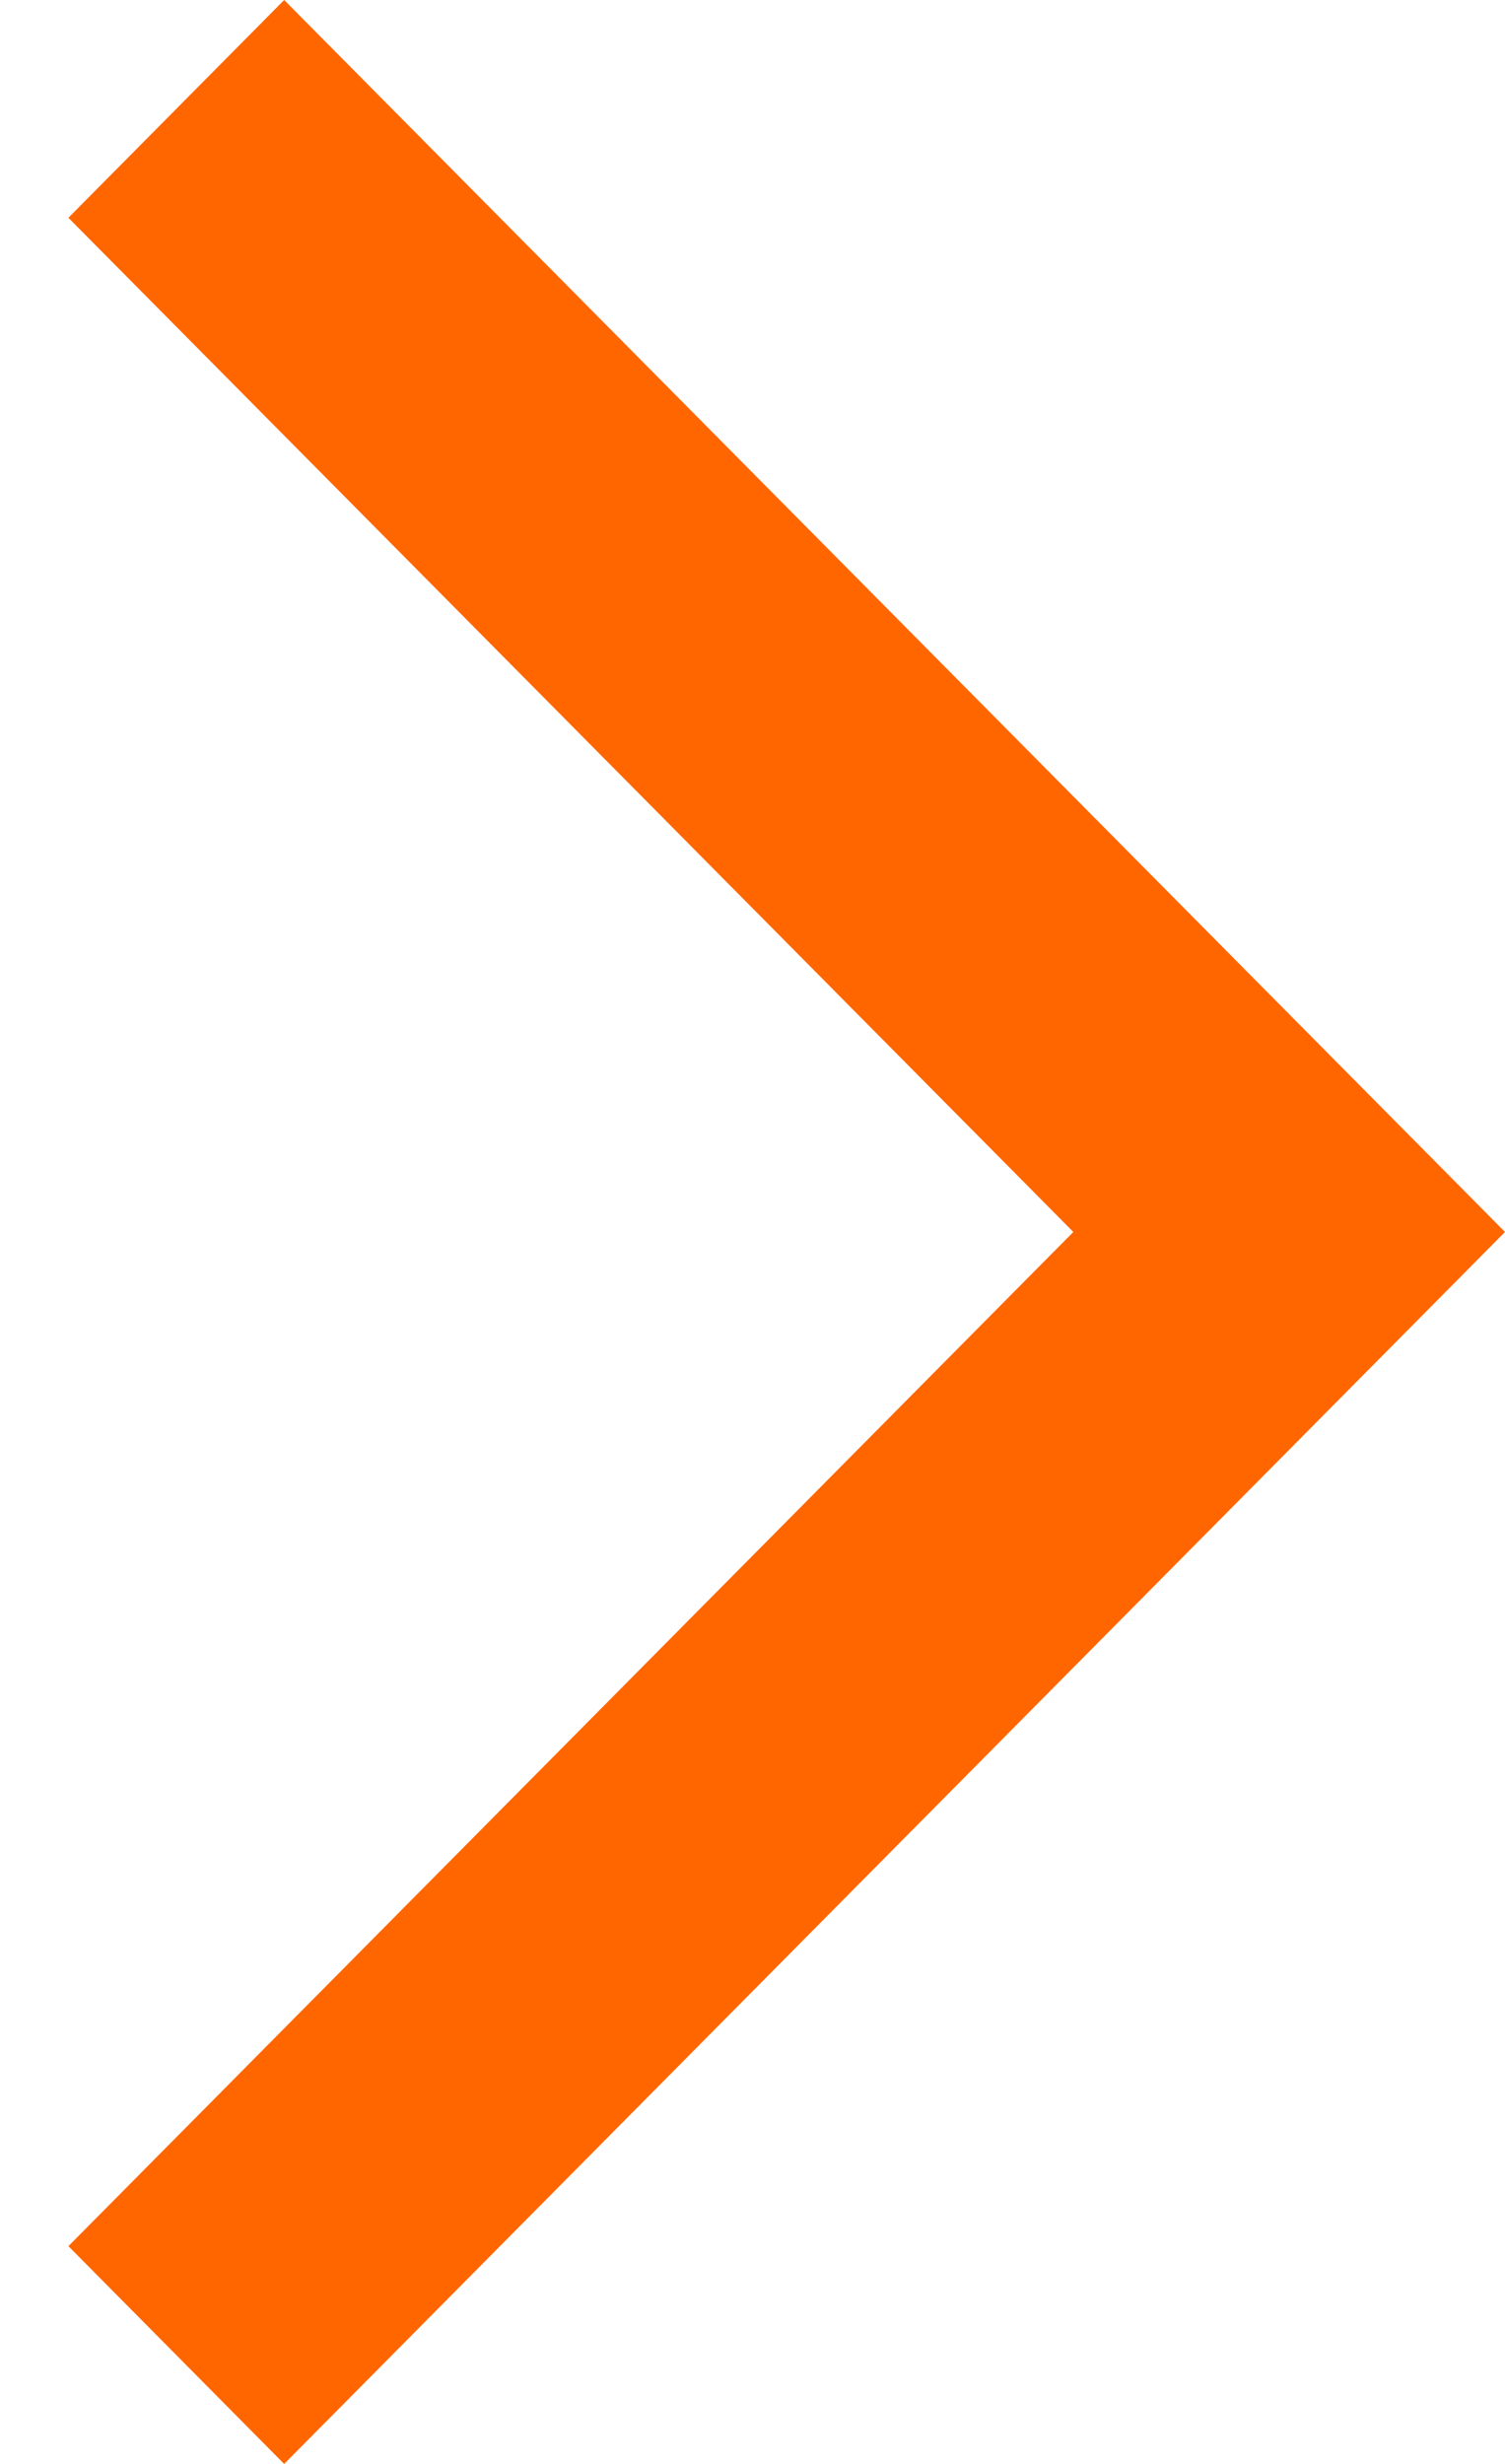 <?xml version="1.0" encoding="utf-8"?><!DOCTYPE svg PUBLIC "-//W3C//DTD SVG 1.1//EN" "http://www.w3.org/Graphics/SVG/1.1/DTD/svg11.dtd"><svg version="1.1" baseProfile="full" xmlns="http://www.w3.org/2000/svg" xmlns:xlink="http://www.w3.org/1999/xlink" xmlns:ev="http://www.w3.org/2001/xml-events"   height="18px"   width="11px" ><path fill="rgb( 255, 102, 0 )" d="M2.077,18 C2.077,18 0.5,16.409 0.5,16.409 C0.5,16.409 7.845,9 7.845,9 C7.845,9 0.5,1.591 0.5,1.591 C0.5,1.591 2.077,0 2.077,0 C2.077,0 11,9 11,9 C11,9 2.077,18 2.077,18 Z "/></svg>